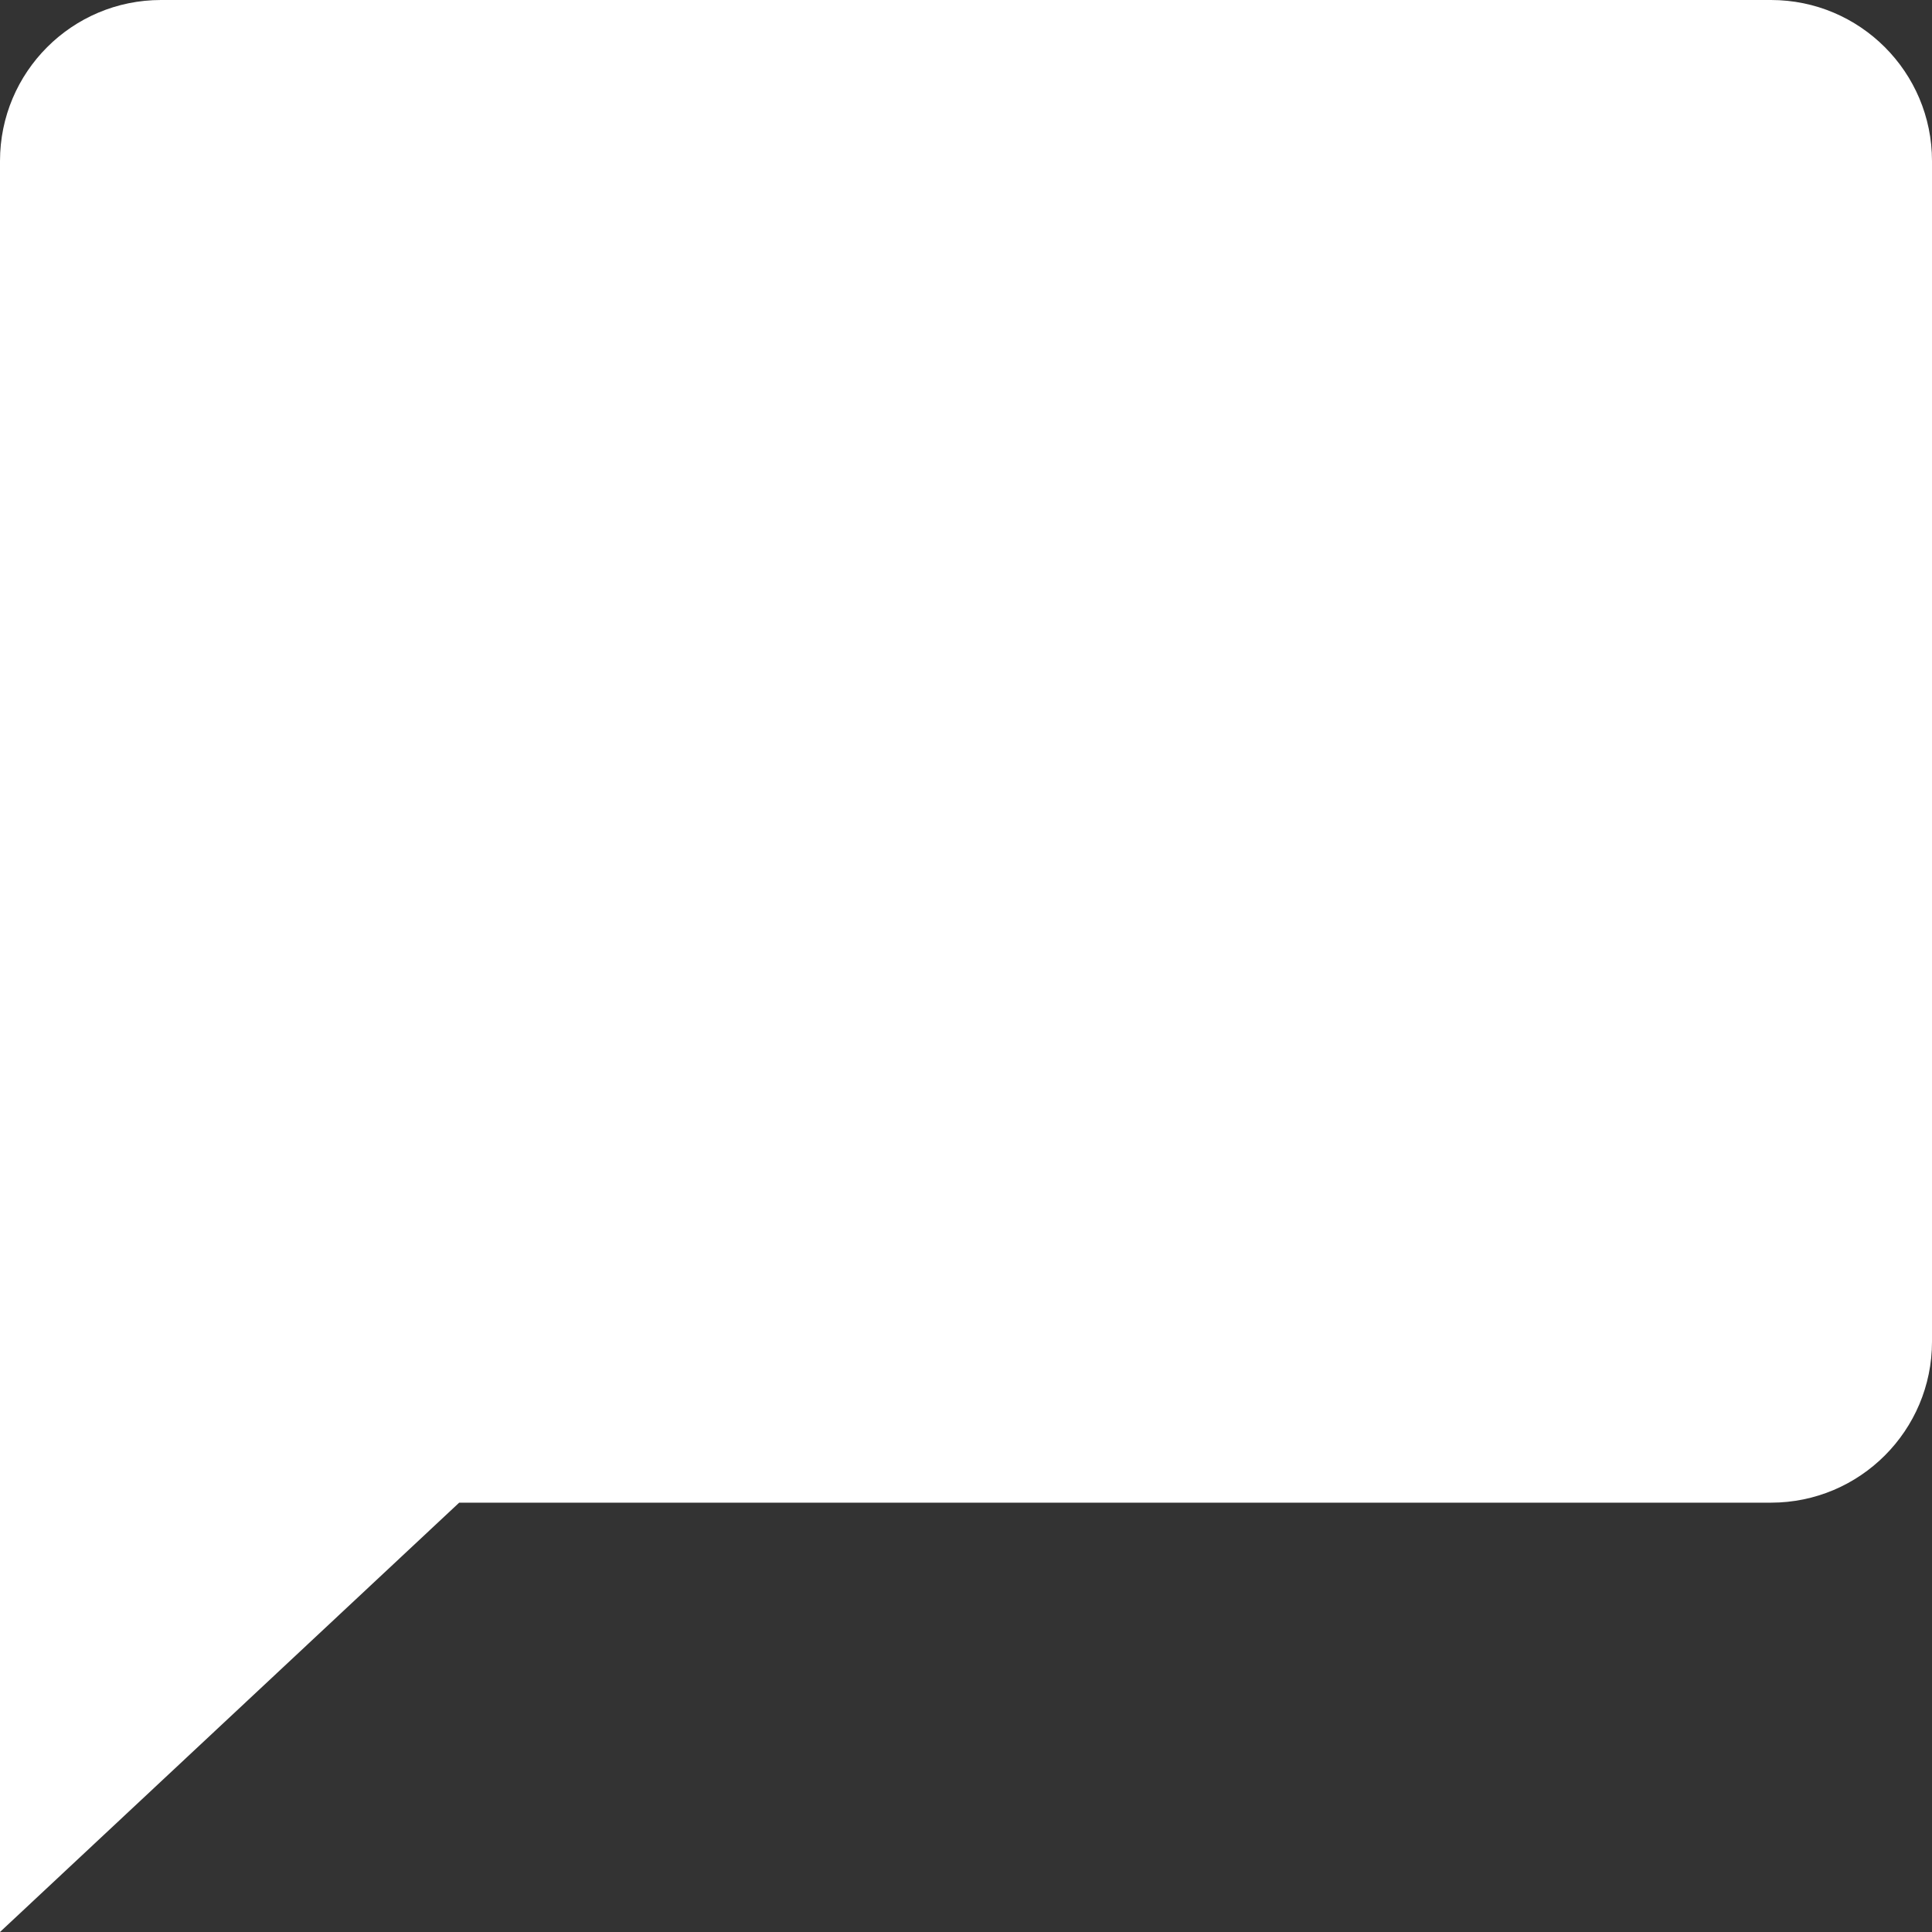 <?xml version="1.0" encoding="UTF-8"?>
<svg width="36px" height="36px" viewBox="0 0 36 36" version="1.1" xmlns="http://www.w3.org/2000/svg" xmlns:xlink="http://www.w3.org/1999/xlink">
    <rect x="0" y="0" width="36" height="36" fill="#333333" stroke="none"/>
    <!-- Generator: Sketch 50.2 (55047) - http://www.bohemiancoding.com/sketch -->
    <title>ask-questions</title>
    <desc>Created with Sketch.</desc>
    <defs></defs>
    <g id="Landing-Page--Products" stroke="none" stroke-width="1" fill="none" fill-rule="evenodd">
        <g id="Products" transform="translate(-160, -5108)" fill="#FFFFFF" fill-rule="nonzero">
            <g id="Q&amp;A" transform="translate(0, 4864)">
                <g id="Group-13" transform="translate(160, 232)">
                    <g id="ask-questions" transform="translate(0, 12)">
                        <path d="M33,0 L3,0 C1.343,0 0,1.343 0,3 L0,36 L8.556,28 L33,28 C34.656,28 36,26.656 36,25 L36,3 C36,1.343 34.656,0 33,0 Z" id="Shape"></path>
                    </g>
                </g>
            </g>
        </g>
    </g>
</svg>